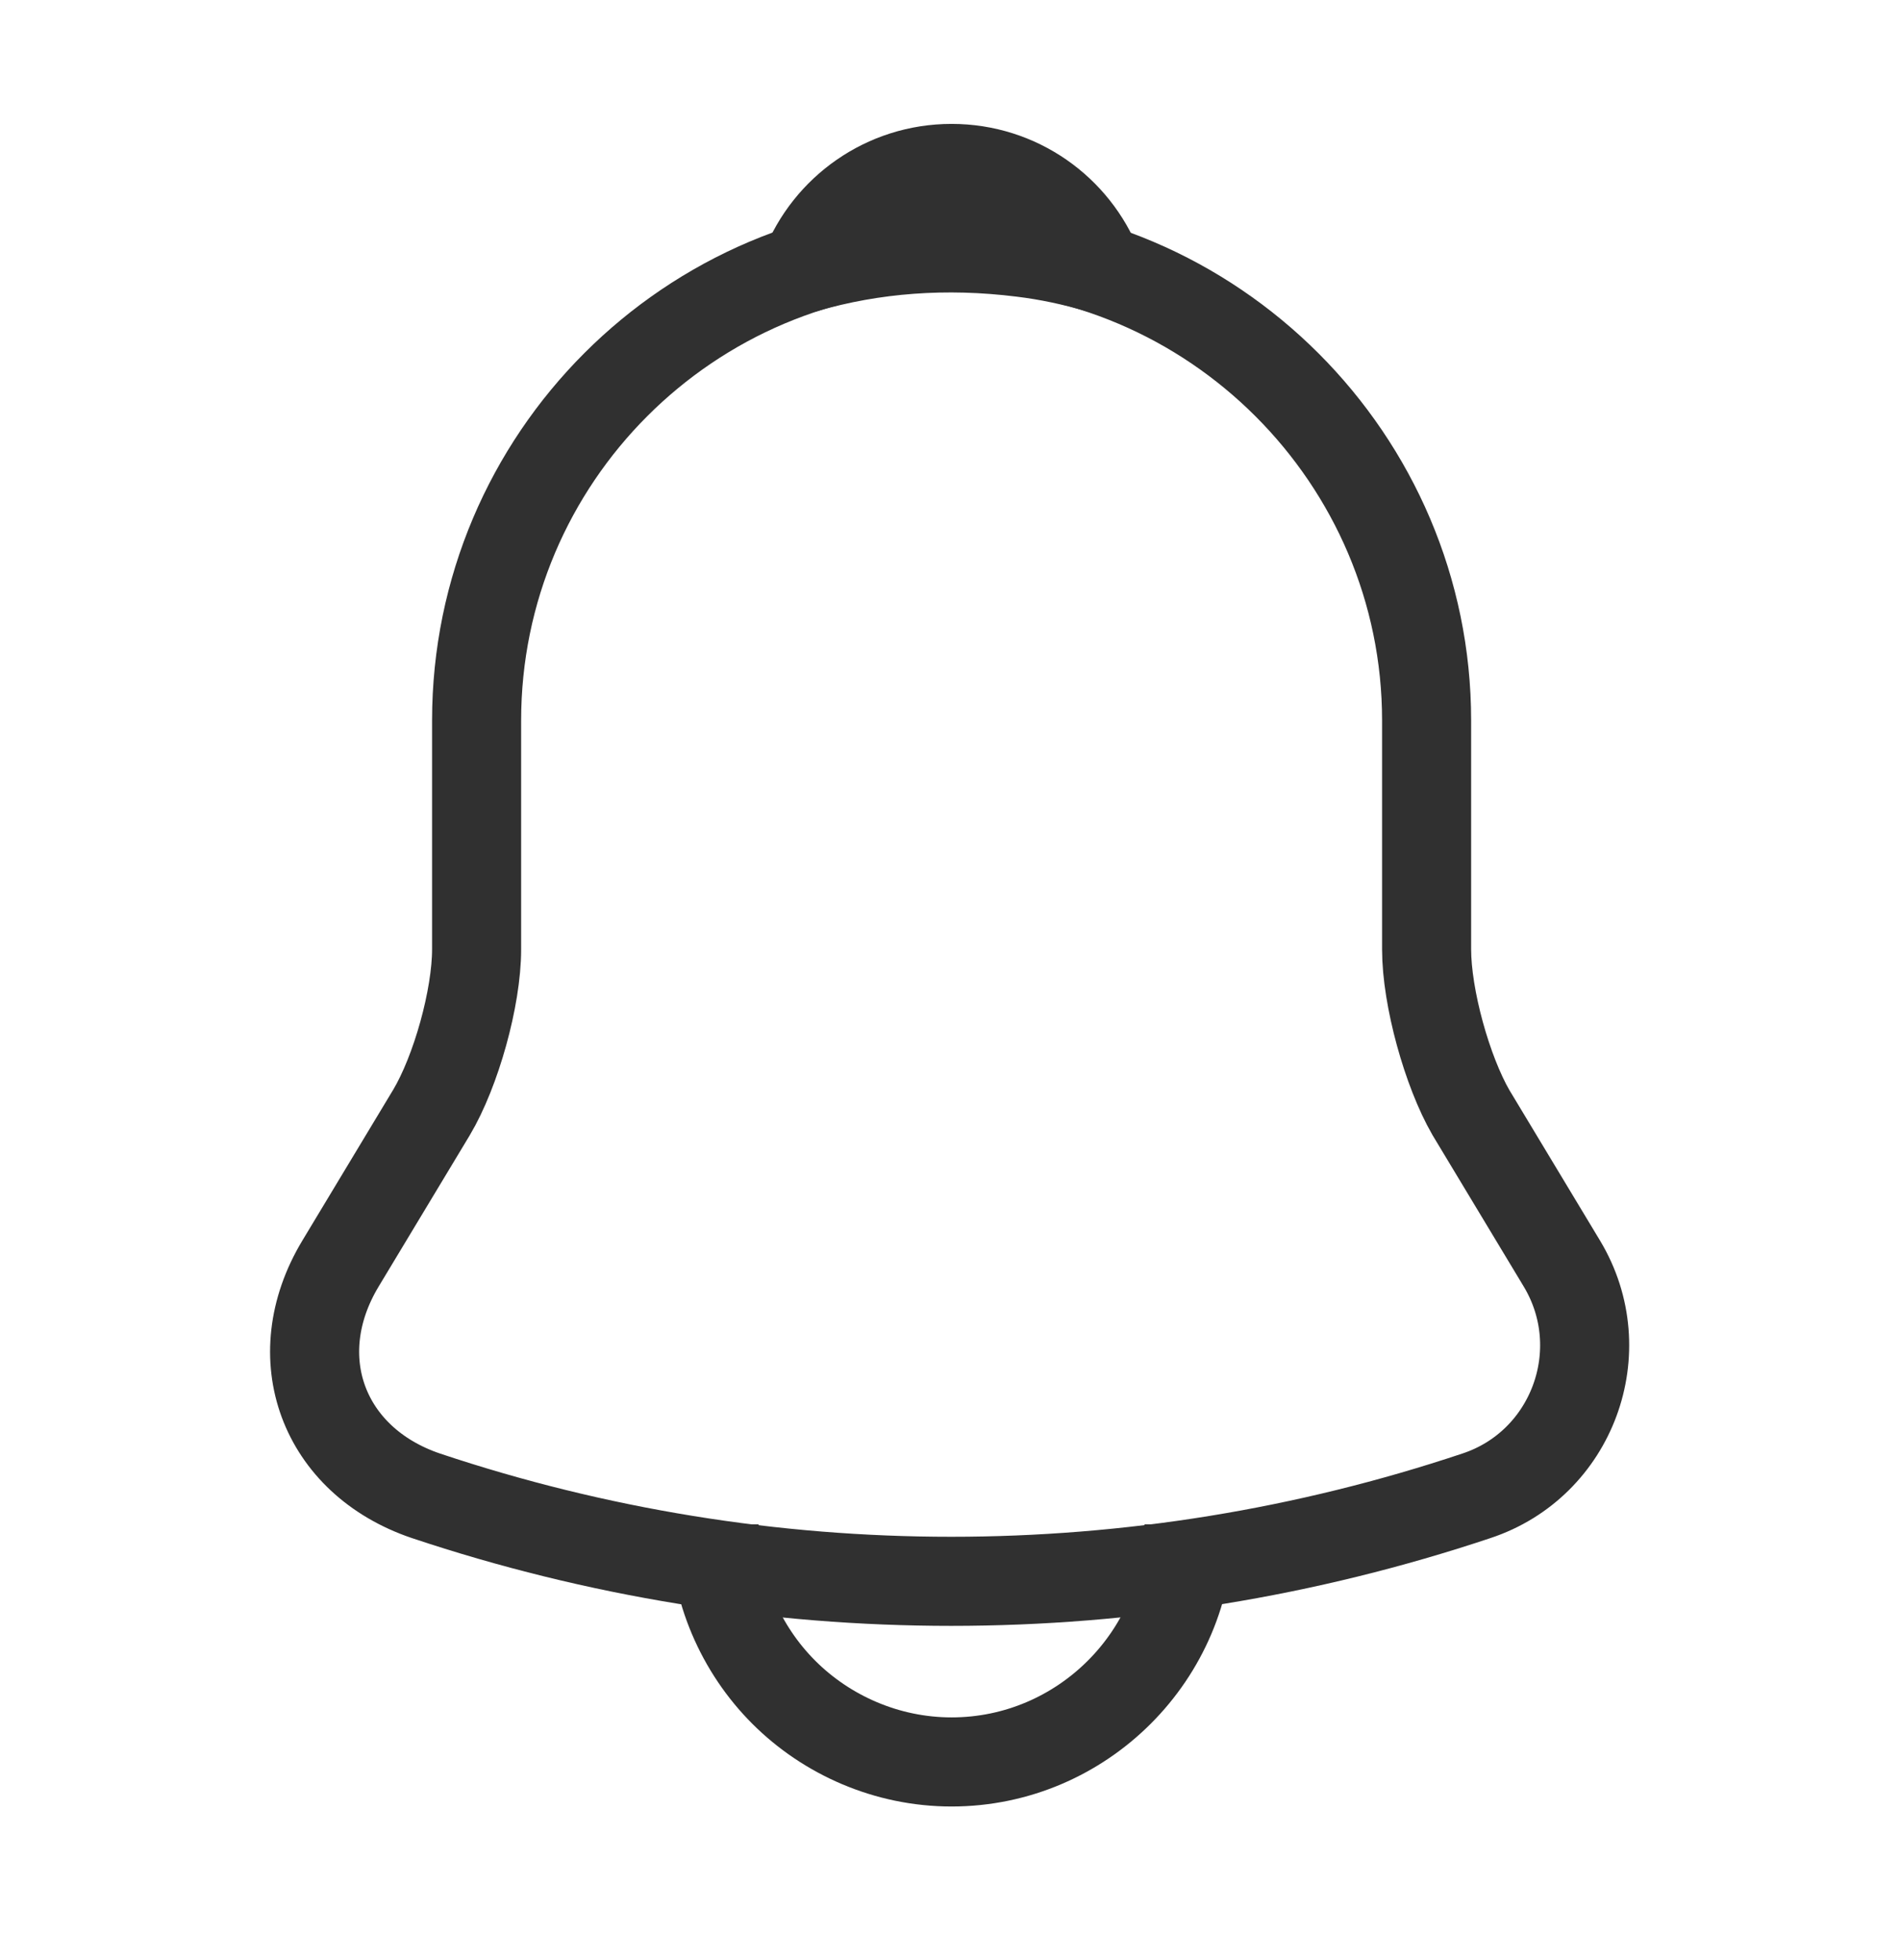 <svg width="32" height="33" viewBox="0 0 32 33" fill="none" xmlns="http://www.w3.org/2000/svg">
<path d="M16.027 4.13C11.614 4.13 8.027 7.717 8.027 12.13V15.983C8.027 16.797 7.68 18.037 7.267 18.73L5.733 21.276C4.787 22.85 5.44 24.596 7.173 25.183C12.92 27.103 19.12 27.103 24.867 25.183C26.48 24.65 27.187 22.743 26.307 21.276L24.773 18.73C24.373 18.037 24.027 16.797 24.027 15.983V12.13C24.027 7.73 20.427 4.13 16.027 4.13Z" stroke="#303030" stroke-width="1.5" stroke-miterlimit="10" stroke-linecap="round"/>
<path d="M18.493 4.516C18.08 4.396 17.653 4.303 17.213 4.25C15.933 4.09 14.707 4.183 13.56 4.516C13.947 3.53 14.907 2.836 16.027 2.836C17.147 2.836 18.107 3.53 18.493 4.516Z" stroke="#303030" stroke-width="1.5" stroke-miterlimit="10" stroke-linecap="round" stroke-linejoin="round"/>
<path d="M20.027 25.664C20.027 27.864 18.227 29.664 16.027 29.664C14.933 29.664 13.92 29.21 13.2 28.49C12.48 27.77 12.027 26.757 12.027 25.664" stroke="#303030" stroke-width="1.5" stroke-miterlimit="10"/>
</svg>
